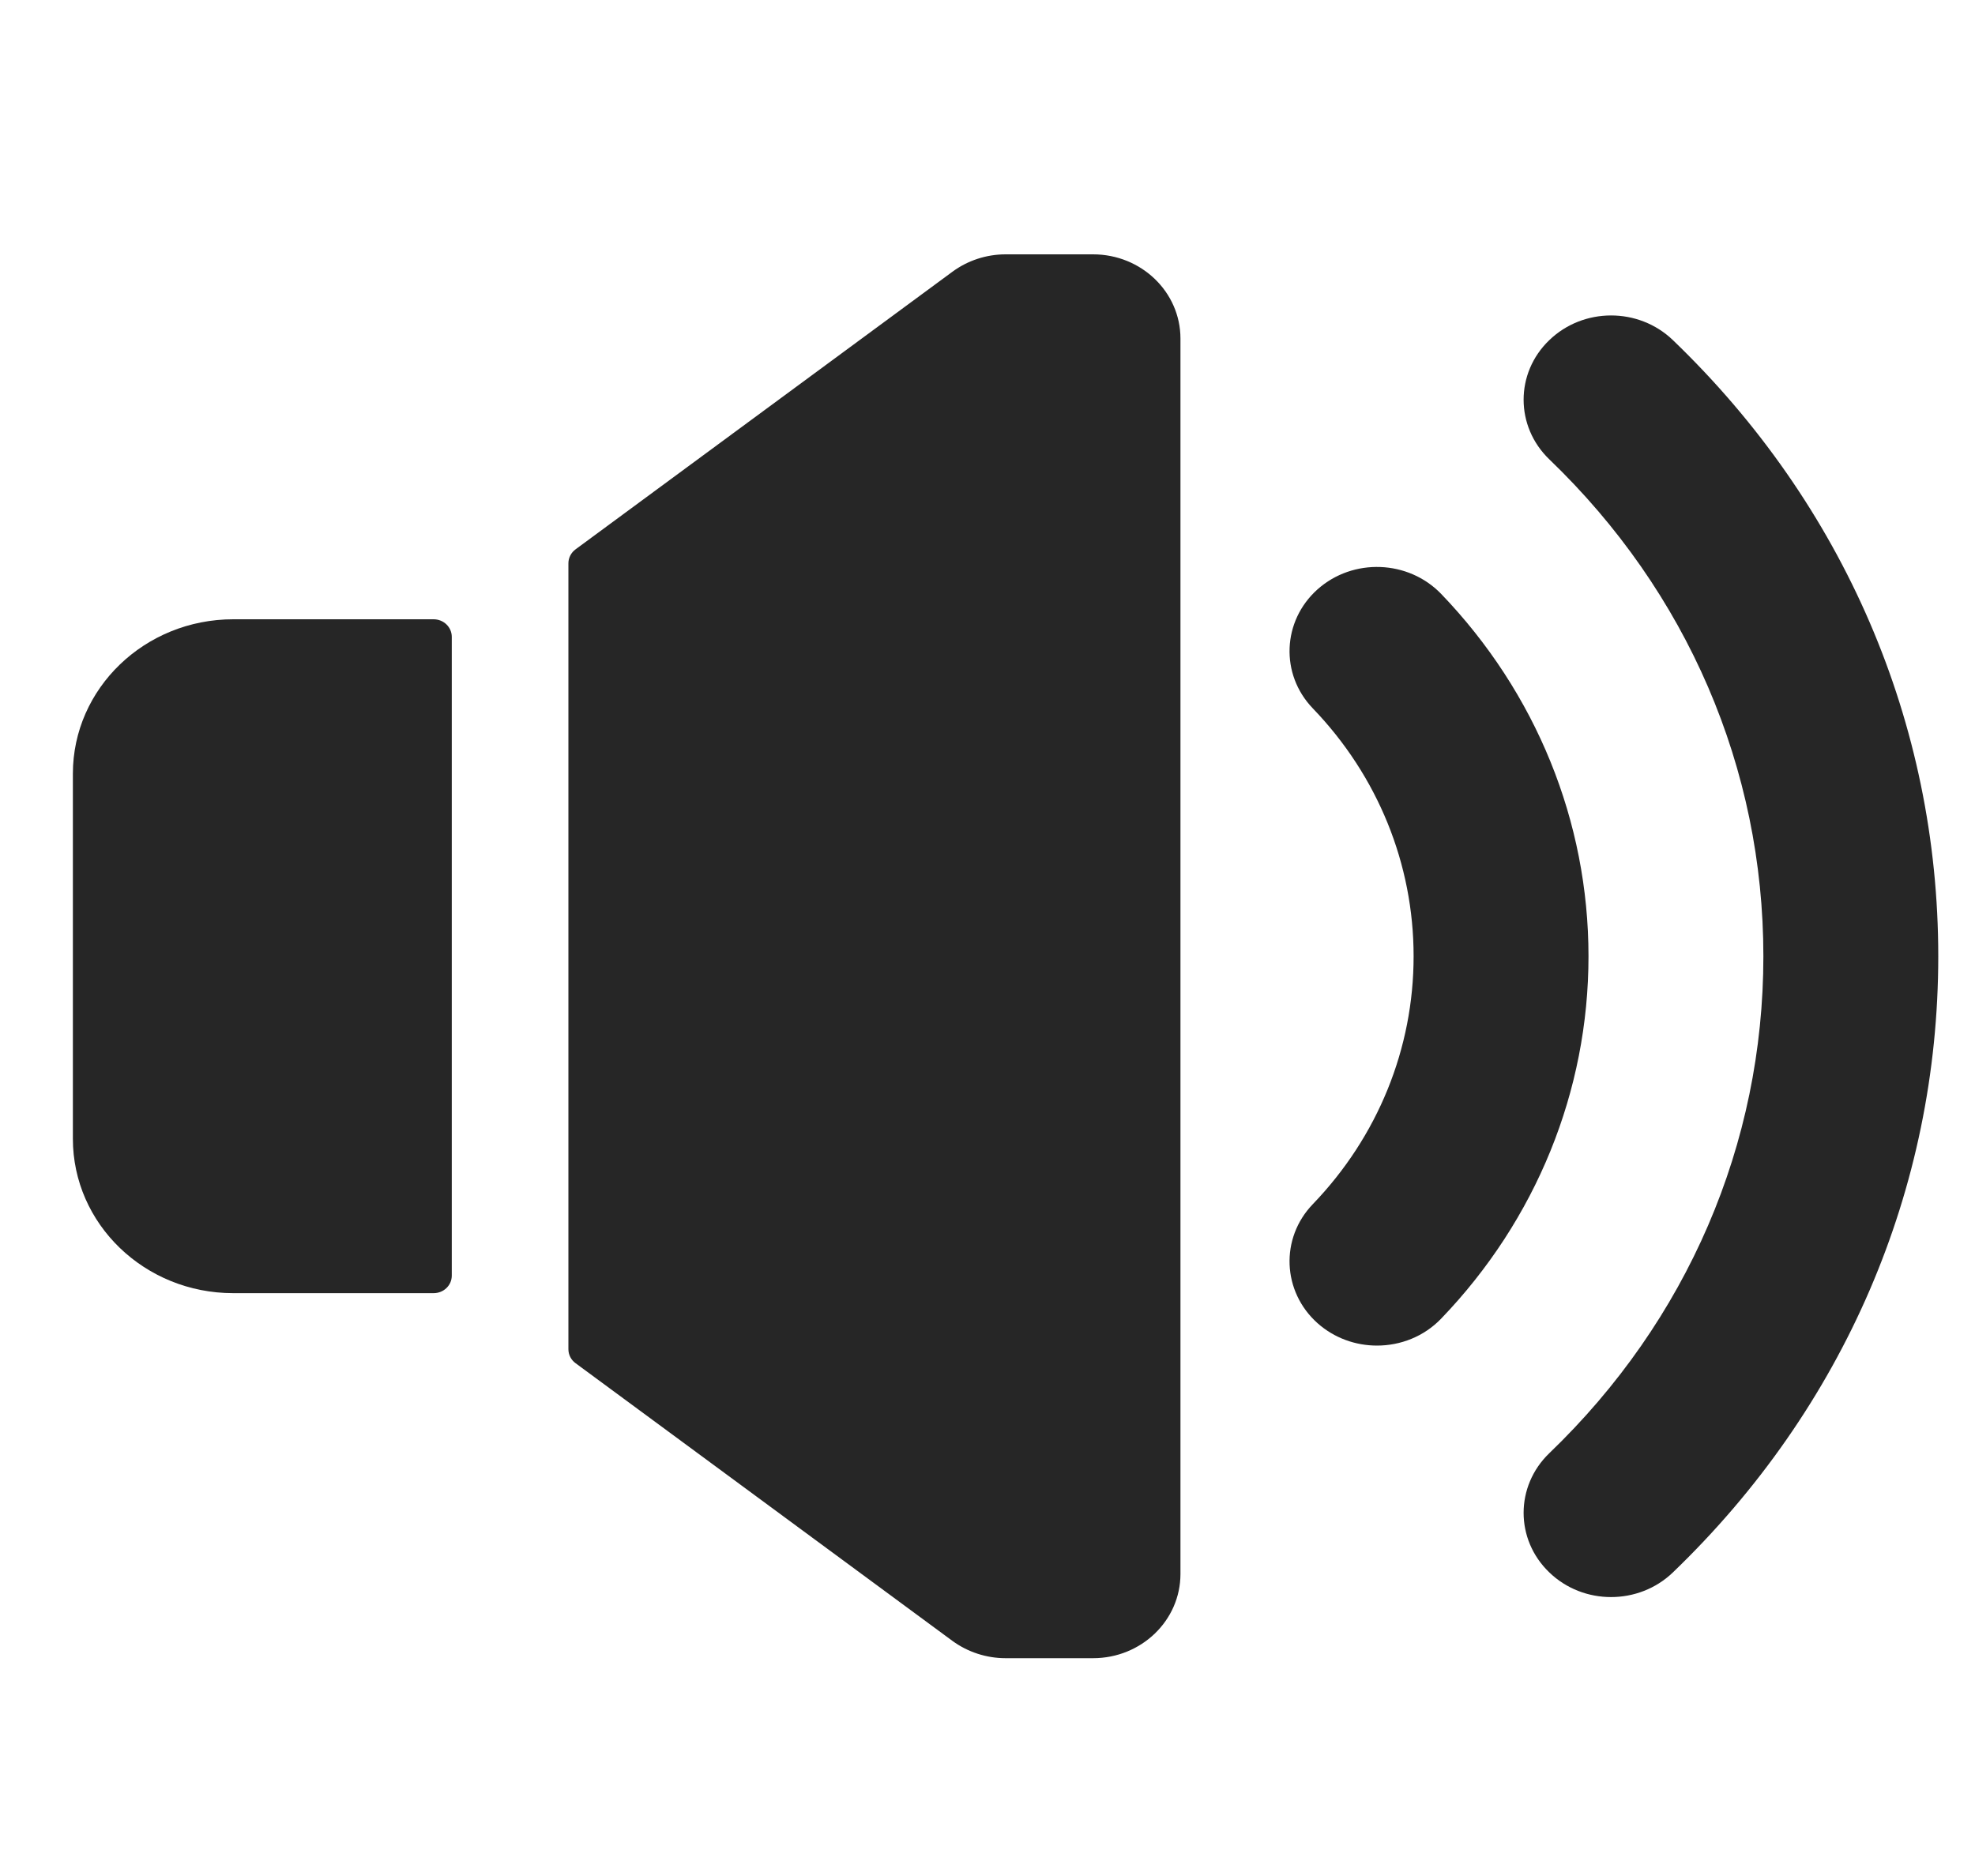 <svg width="20" height="19" viewBox="0 0 20 19" fill="none" xmlns="http://www.w3.org/2000/svg">
<g clip-path="url(#clip0_1255_213)">
<path d="M13.944 13.628C13.729 13.628 13.513 13.553 13.342 13.401C12.984 13.081 12.962 12.541 13.294 12.196C13.953 11.511 14.315 10.619 14.315 9.685C14.315 8.751 13.953 7.859 13.294 7.174C12.962 6.829 12.984 6.289 13.342 5.969C13.701 5.649 14.261 5.67 14.594 6.015C15.556 7.016 16.086 8.32 16.086 9.685C16.086 11.05 15.556 12.354 14.594 13.355C14.419 13.537 14.182 13.628 13.944 13.628Z" fill="#262626"/>
<path d="M16.314 16.175C16.087 16.175 15.86 16.091 15.688 15.924C15.342 15.591 15.343 15.051 15.689 14.718C17.087 13.375 17.857 11.587 17.857 9.685C17.857 7.783 17.087 5.995 15.689 4.652C15.343 4.319 15.342 3.779 15.688 3.446C16.033 3.112 16.593 3.111 16.94 3.444C18.673 5.109 19.628 7.326 19.628 9.685C19.628 12.044 18.673 14.26 16.94 15.926C16.767 16.092 16.541 16.175 16.314 16.175V16.175Z" fill="#262626"/>
<path d="M4.391 6.272H2.362C1.465 6.272 0.738 6.973 0.738 7.836V11.533C0.738 12.397 1.465 13.097 2.362 13.097H4.391C4.493 13.097 4.575 13.018 4.575 12.919V6.45C4.575 6.352 4.493 6.272 4.391 6.272Z" fill="#262626"/>
<path d="M11.069 2.576H10.183C9.989 2.576 9.8 2.638 9.645 2.752L5.828 5.564C5.783 5.597 5.756 5.65 5.756 5.705V13.665C5.756 13.721 5.783 13.773 5.828 13.806L9.645 16.619C9.8 16.732 9.989 16.794 10.183 16.794H11.069C11.558 16.794 11.954 16.412 11.954 15.941V3.429C11.954 2.958 11.558 2.576 11.069 2.576Z" fill="#262626"/>
</g>
<defs>
<clipPath id="clip0_1255_213">
<rect width="18.89" height="18.199" fill="white" transform="translate(0.738 0.585)"/>
</clipPath>
</defs>
</svg>
